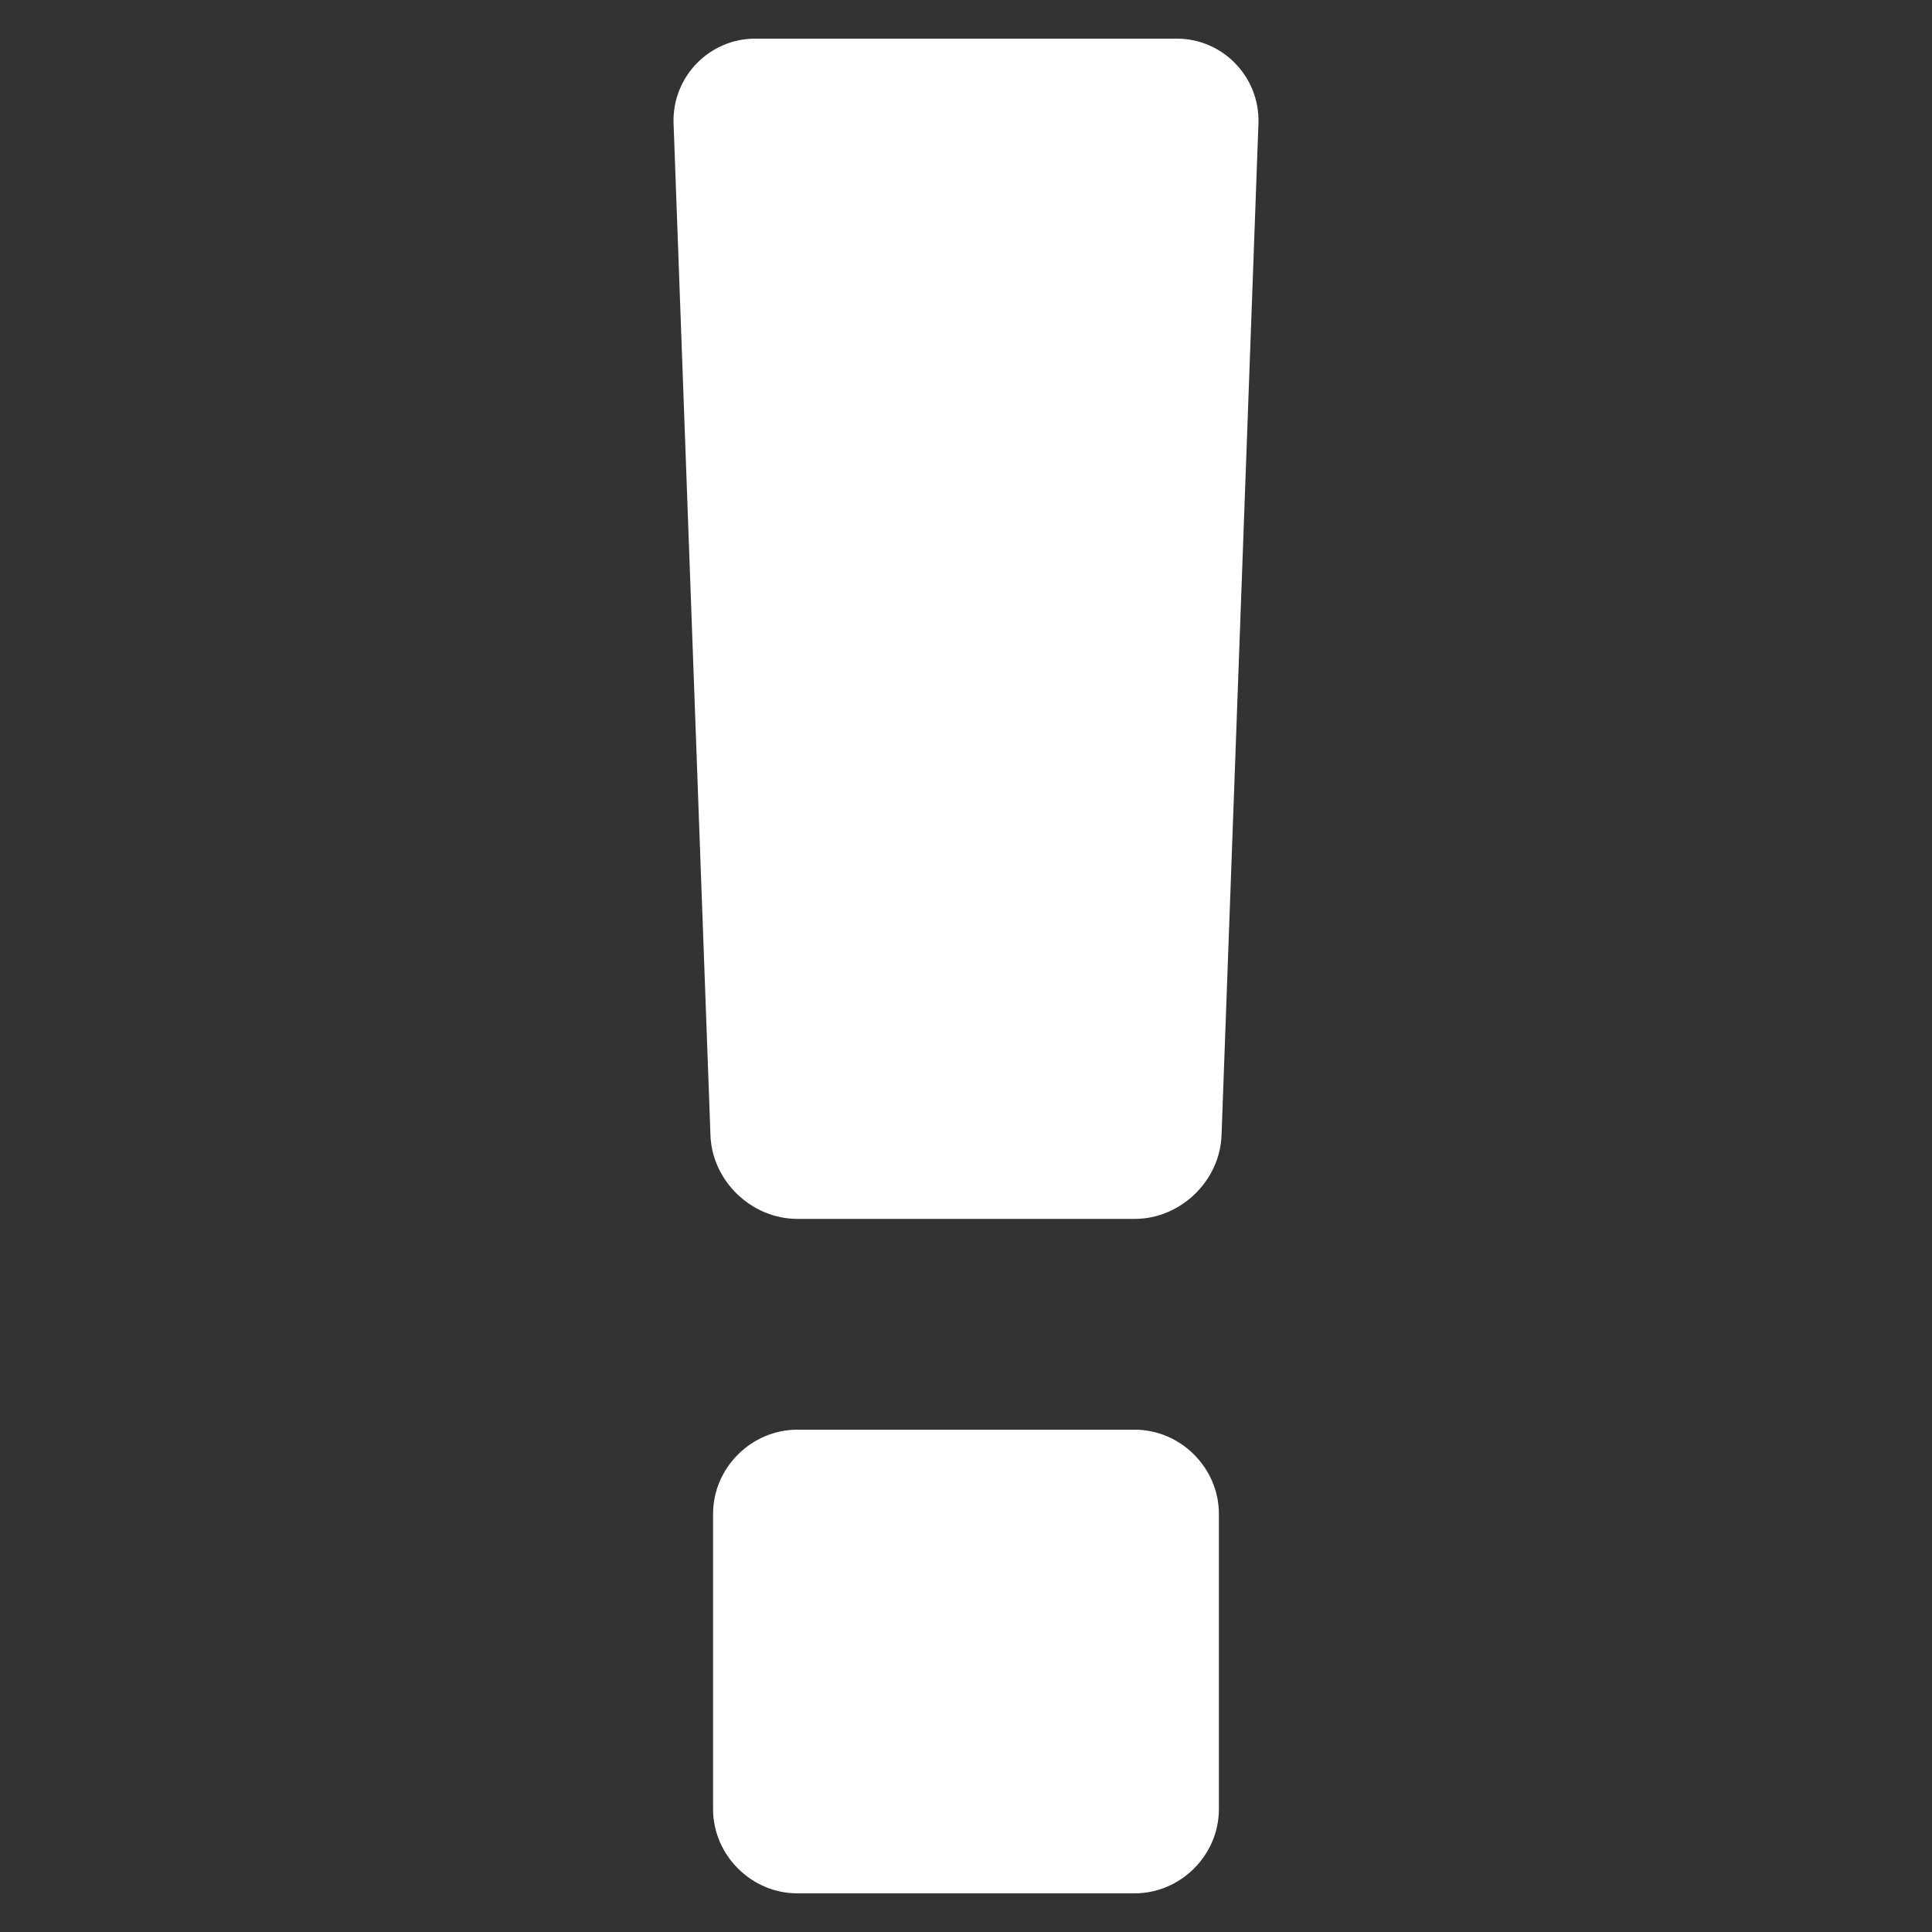 <?xml version="1.0" encoding="utf-8"?>
<!-- Generator: Adobe Illustrator 15.1.0, SVG Export Plug-In . SVG Version: 6.00 Build 0)  -->
<!DOCTYPE svg PUBLIC "-//W3C//DTD SVG 1.1//EN" "http://www.w3.org/Graphics/SVG/1.1/DTD/svg11.dtd">
<svg version="1.1" id="圖層_1" xmlns="http://www.w3.org/2000/svg" xmlns:xlink="http://www.w3.org/1999/xlink" x="0px" y="0px"
	 width="100px" height="100px" viewBox="0 0 100 100" enable-background="new 0 0 100 100" xml:space="preserve">
<rect x="0" y="0" width="100" height="100" fill="#333333" stroke="none"/>
<path fill="#FFFFFF" d="M63.09,78.362v15.275c0,2.386-1.977,4.362-4.362,4.362H41.272c-2.386,0-4.364-1.979-4.364-4.362V78.362
	c0-2.386,1.978-4.362,4.364-4.362h17.455C61.113,74,63.09,75.979,63.09,78.362z M65.138,6.364l-1.91,52.364
	c-0.069,2.385-2.114,4.362-4.5,4.362H41.272c-2.386,0-4.433-1.978-4.5-4.362L34.863,6.364C34.793,3.978,36.706,2,39.091,2H60.91
	C63.296,2,65.203,3.978,65.138,6.364z"/>
</svg>
